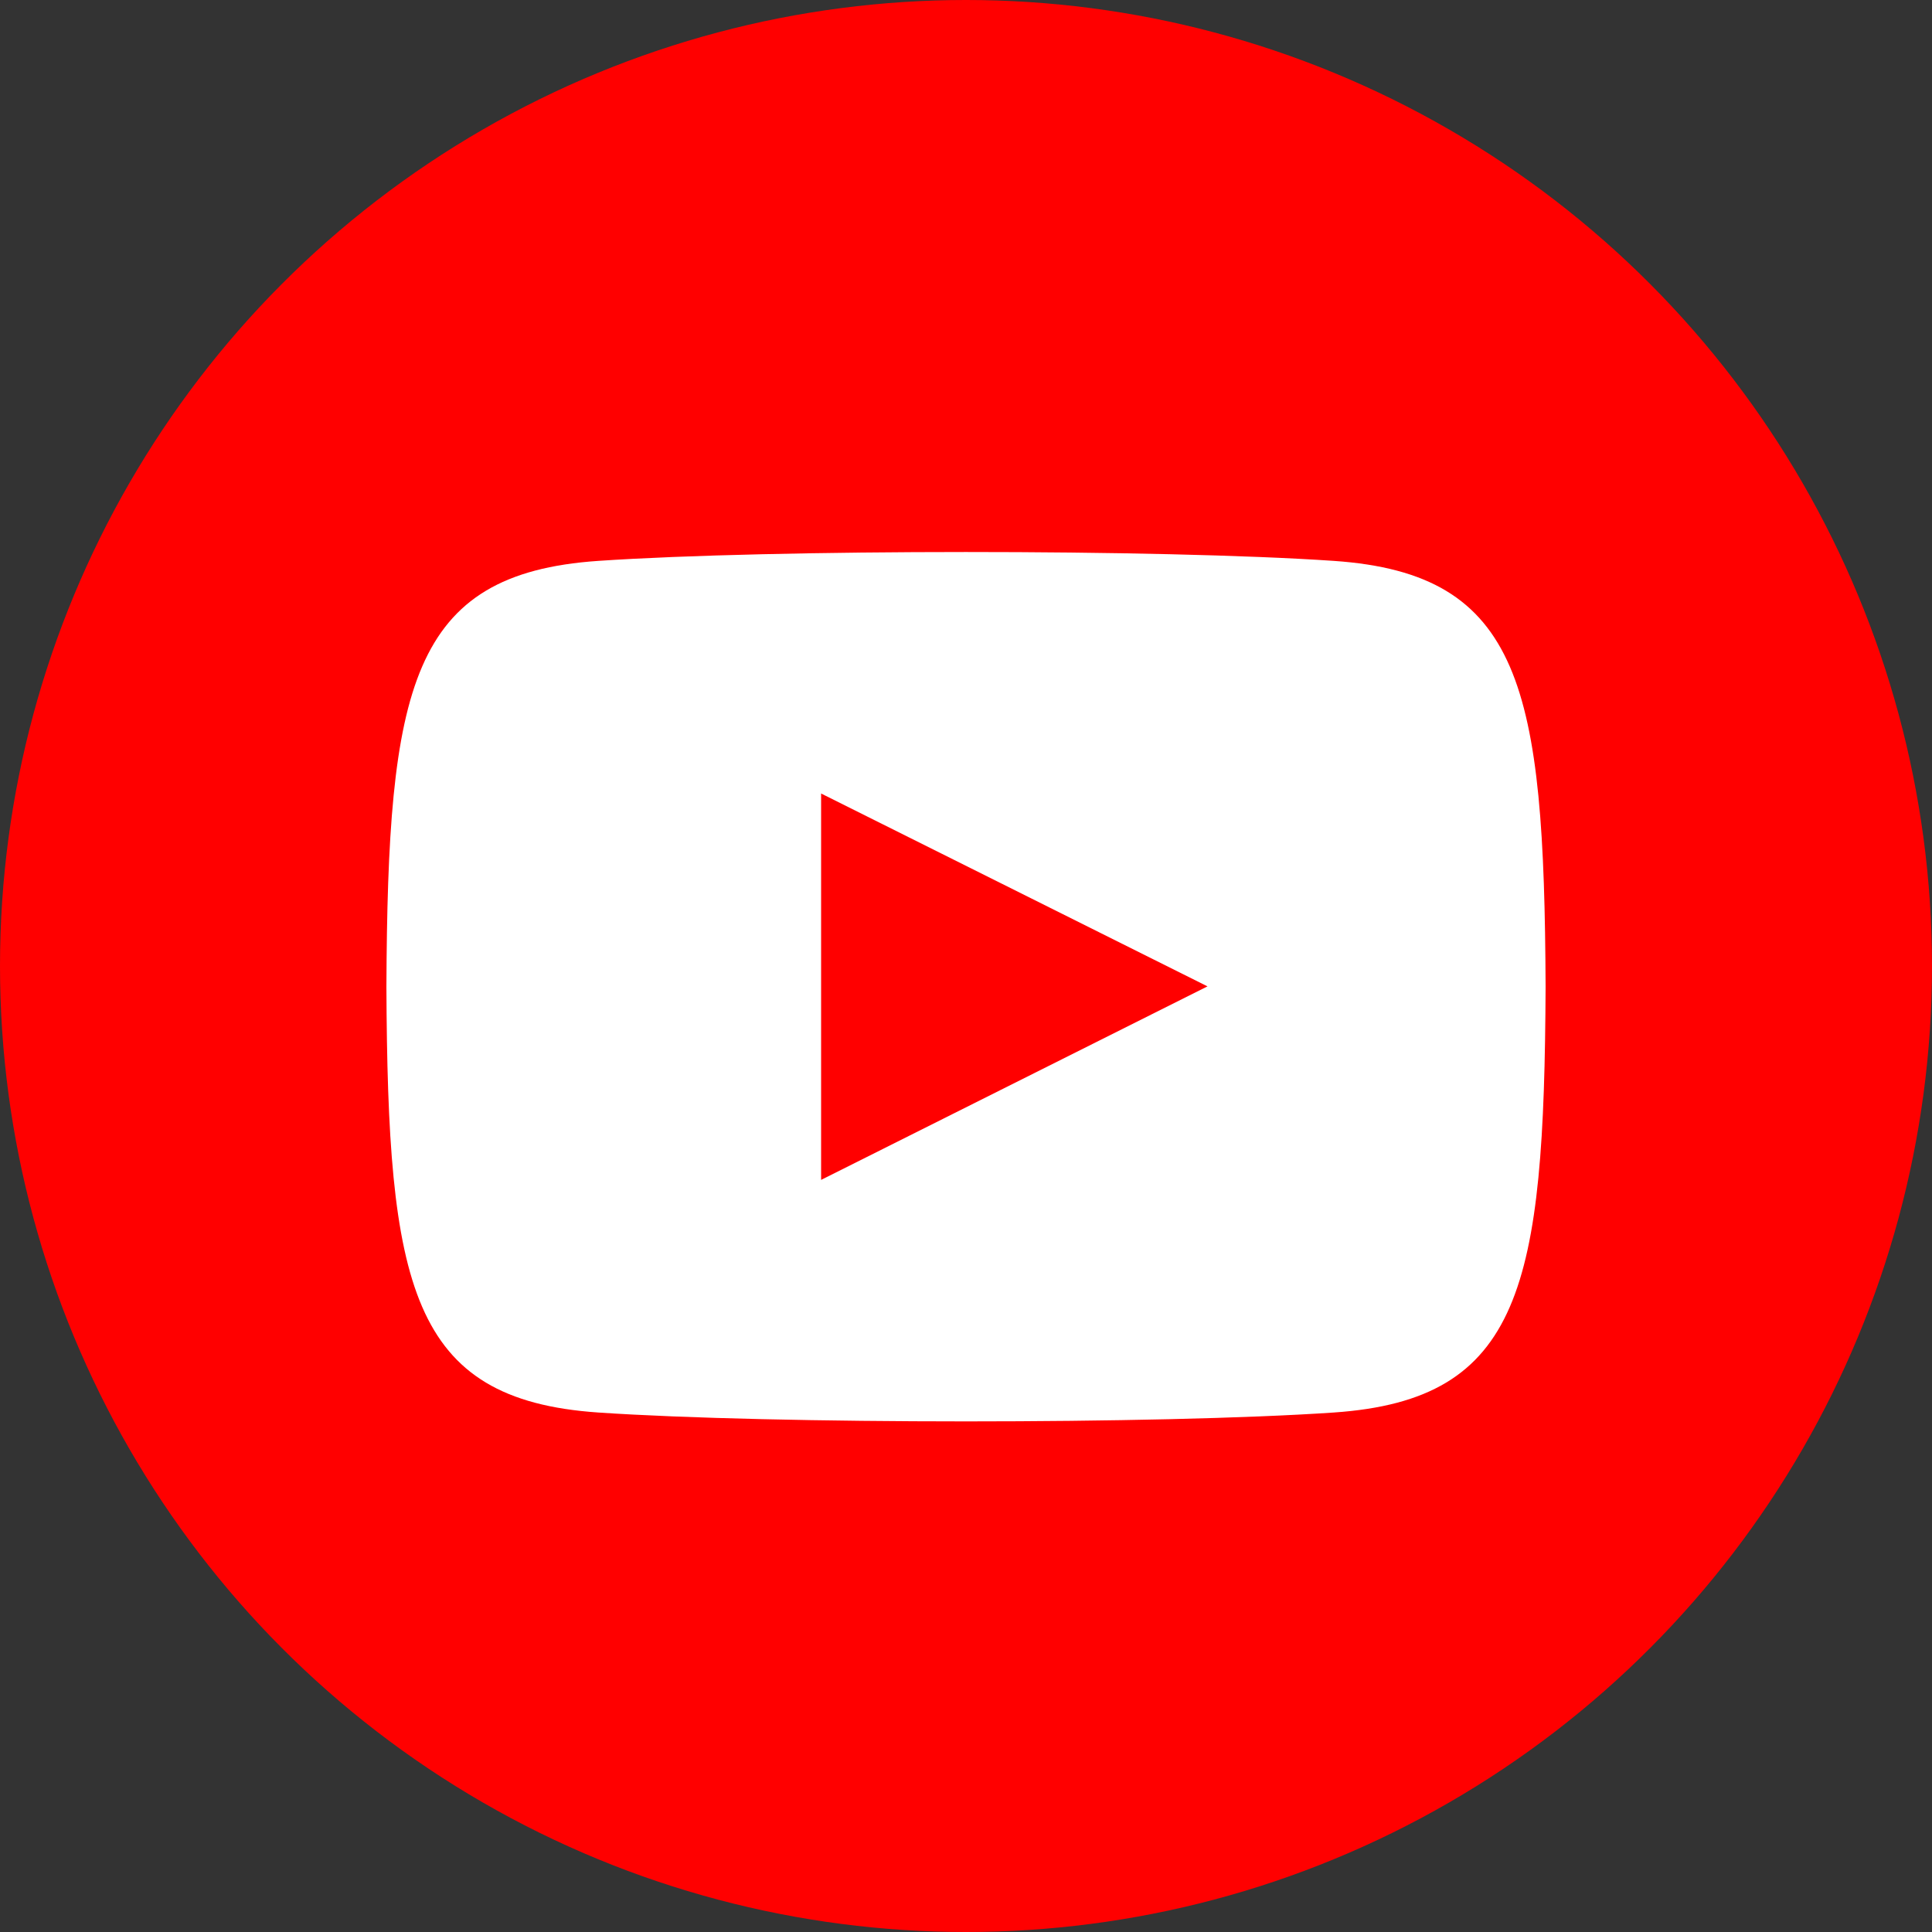 <svg viewBox="0 0 35 35" xmlns="http://www.w3.org/2000/svg" data-uw-styling-context="true"><rect x="0" y="0" width="35" height="35" fill="#333333" stroke="none"/><g fill="none" data-uw-styling-context="true"><circle fill="red" cx="17.5" cy="17.5" r="17.5" data-uw-styling-context="true"></circle>
<path d="M24.163 10.161c-3.153-.215-10.177-.214-13.326 0-3.41.233-3.812 2.293-3.837 7.714.025 5.412.423 7.48 3.837 7.714 3.15.214 10.173.215 13.326 0 3.41-.233 3.812-2.292 3.837-7.714-.025-5.412-.424-7.48-3.837-7.714zm-9.288 11.214v-7l7 3.494-7 3.506z" fill="#FFF" data-uw-styling-context="true"></path>
</g></svg>